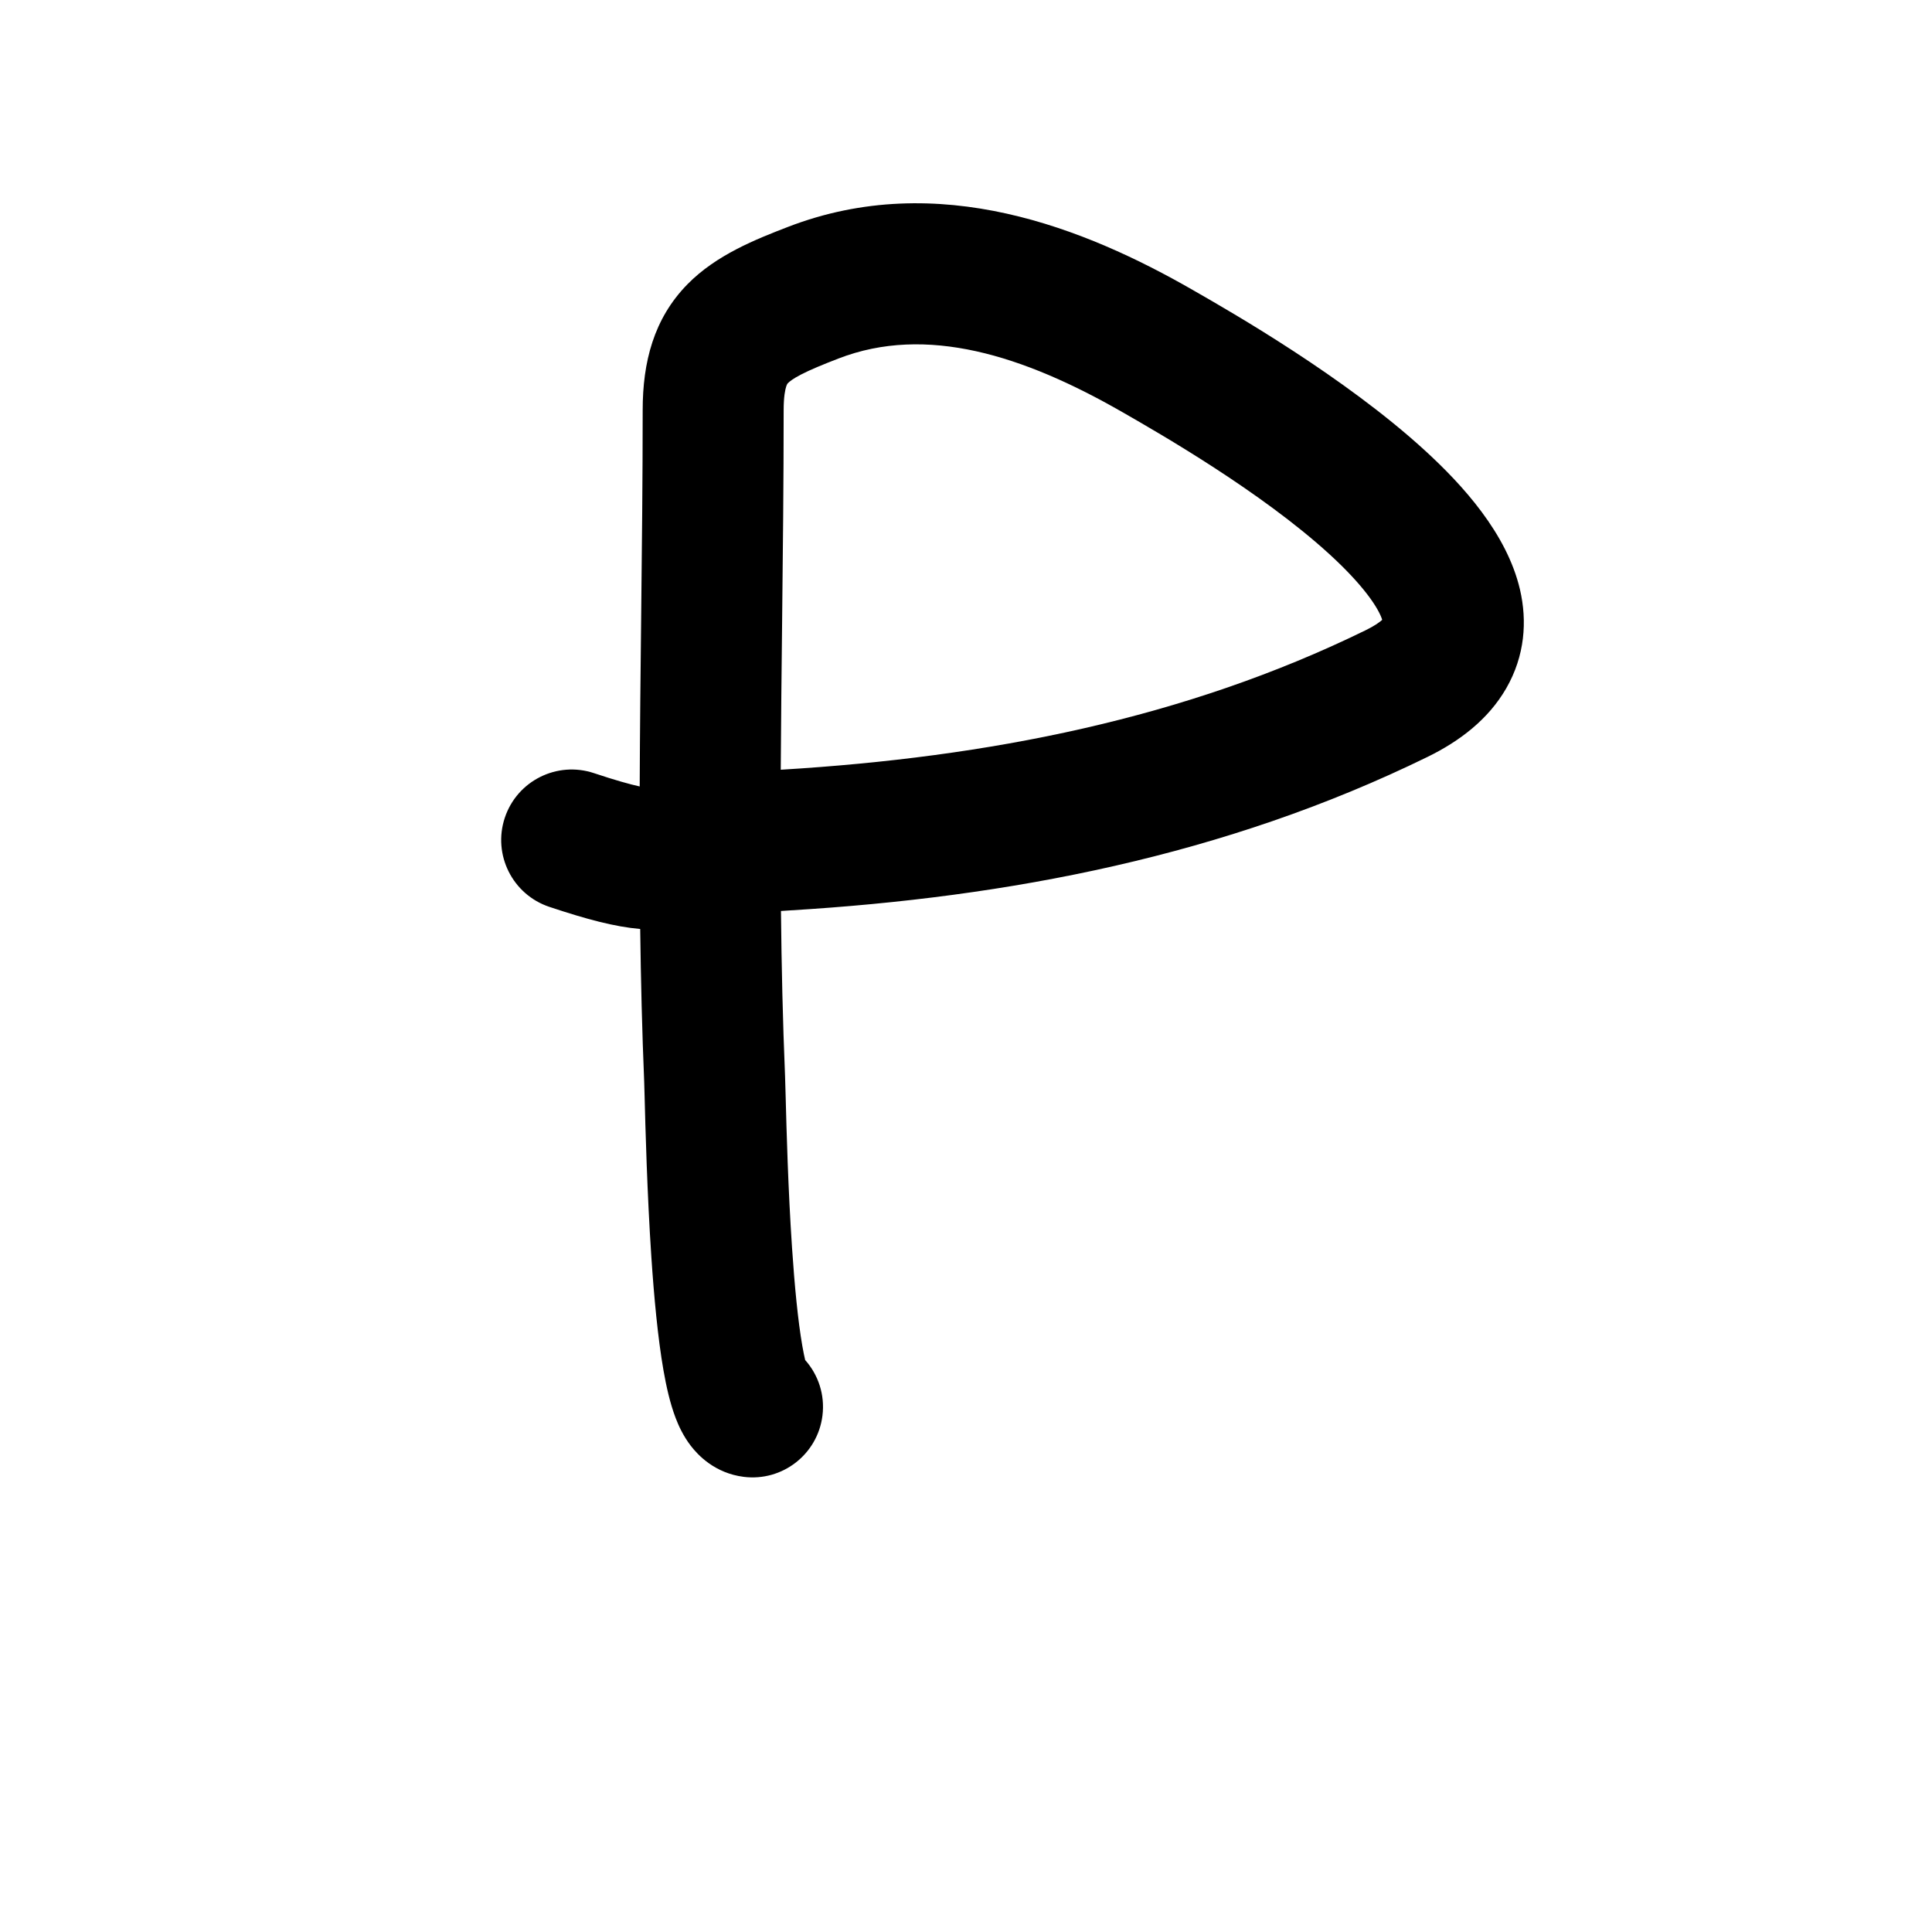 <svg width="120" height="120" viewBox="0 0 120 120" fill="none" xmlns="http://www.w3.org/2000/svg">
<path fill-rule="evenodd" clip-rule="evenodd" d="M69.724 25.604C63.544 22.056 57.524 20.161 52.077 22.269C51.041 22.67 50.322 22.97 49.771 23.254C49.235 23.53 49.028 23.709 48.953 23.785L48.952 23.786C48.915 23.823 48.882 23.857 48.834 24.001C48.77 24.197 48.674 24.629 48.674 25.473C48.674 29.915 48.626 34.315 48.578 38.69C48.544 41.74 48.511 44.778 48.494 47.809C48.515 47.807 48.536 47.806 48.558 47.805C61.359 47.031 73.587 44.644 84.823 39.145C85.4 38.864 85.703 38.633 85.851 38.499C85.631 37.785 84.706 36.367 82.552 34.402C78.31 30.533 72.041 26.934 69.754 25.621L69.724 25.604ZM48.507 56.583C48.691 56.57 48.884 56.557 49.086 56.545C62.606 55.728 76.067 53.179 88.672 47.01C90.663 46.036 92.444 44.68 93.553 42.756C94.721 40.73 94.862 38.569 94.409 36.621C93.6 33.145 90.861 30.13 88.453 27.933C83.488 23.404 76.549 19.425 74.245 18.103C74.188 18.07 74.134 18.039 74.083 18.01C67.439 14.196 58.282 10.478 48.916 14.103C46.977 14.854 44.502 15.82 42.705 17.65C40.594 19.8 39.918 22.507 39.918 25.473C39.918 29.705 39.871 33.993 39.824 38.311C39.785 41.808 39.747 45.325 39.733 48.848C39.12 48.714 38.227 48.466 36.893 48.021C34.599 47.257 32.12 48.496 31.355 50.79C30.591 53.084 31.83 55.563 34.124 56.328C36.462 57.107 38.191 57.565 39.764 57.701C39.804 60.875 39.881 64.045 40.012 67.201C40.018 67.338 40.026 67.642 40.037 68.079C40.084 69.921 40.193 74.128 40.457 78.079C40.621 80.532 40.856 83.088 41.208 85.103C41.378 86.079 41.612 87.15 41.966 88.076C42.138 88.525 42.425 89.175 42.905 89.8C43.351 90.381 44.407 91.506 46.197 91.73C48.596 92.029 50.784 90.328 51.084 87.928C51.247 86.625 50.82 85.385 50.011 84.475C49.959 84.259 49.899 83.97 49.834 83.598C49.564 82.054 49.353 79.874 49.194 77.494C48.947 73.809 48.851 70.126 48.799 68.127C48.783 67.534 48.772 67.09 48.761 66.837C48.618 63.417 48.542 60.002 48.507 56.583ZM50.144 84.947C50.144 84.945 50.143 84.943 50.142 84.942C50.153 84.966 50.153 84.97 50.144 84.947Z" fill="black"/>
</svg>
